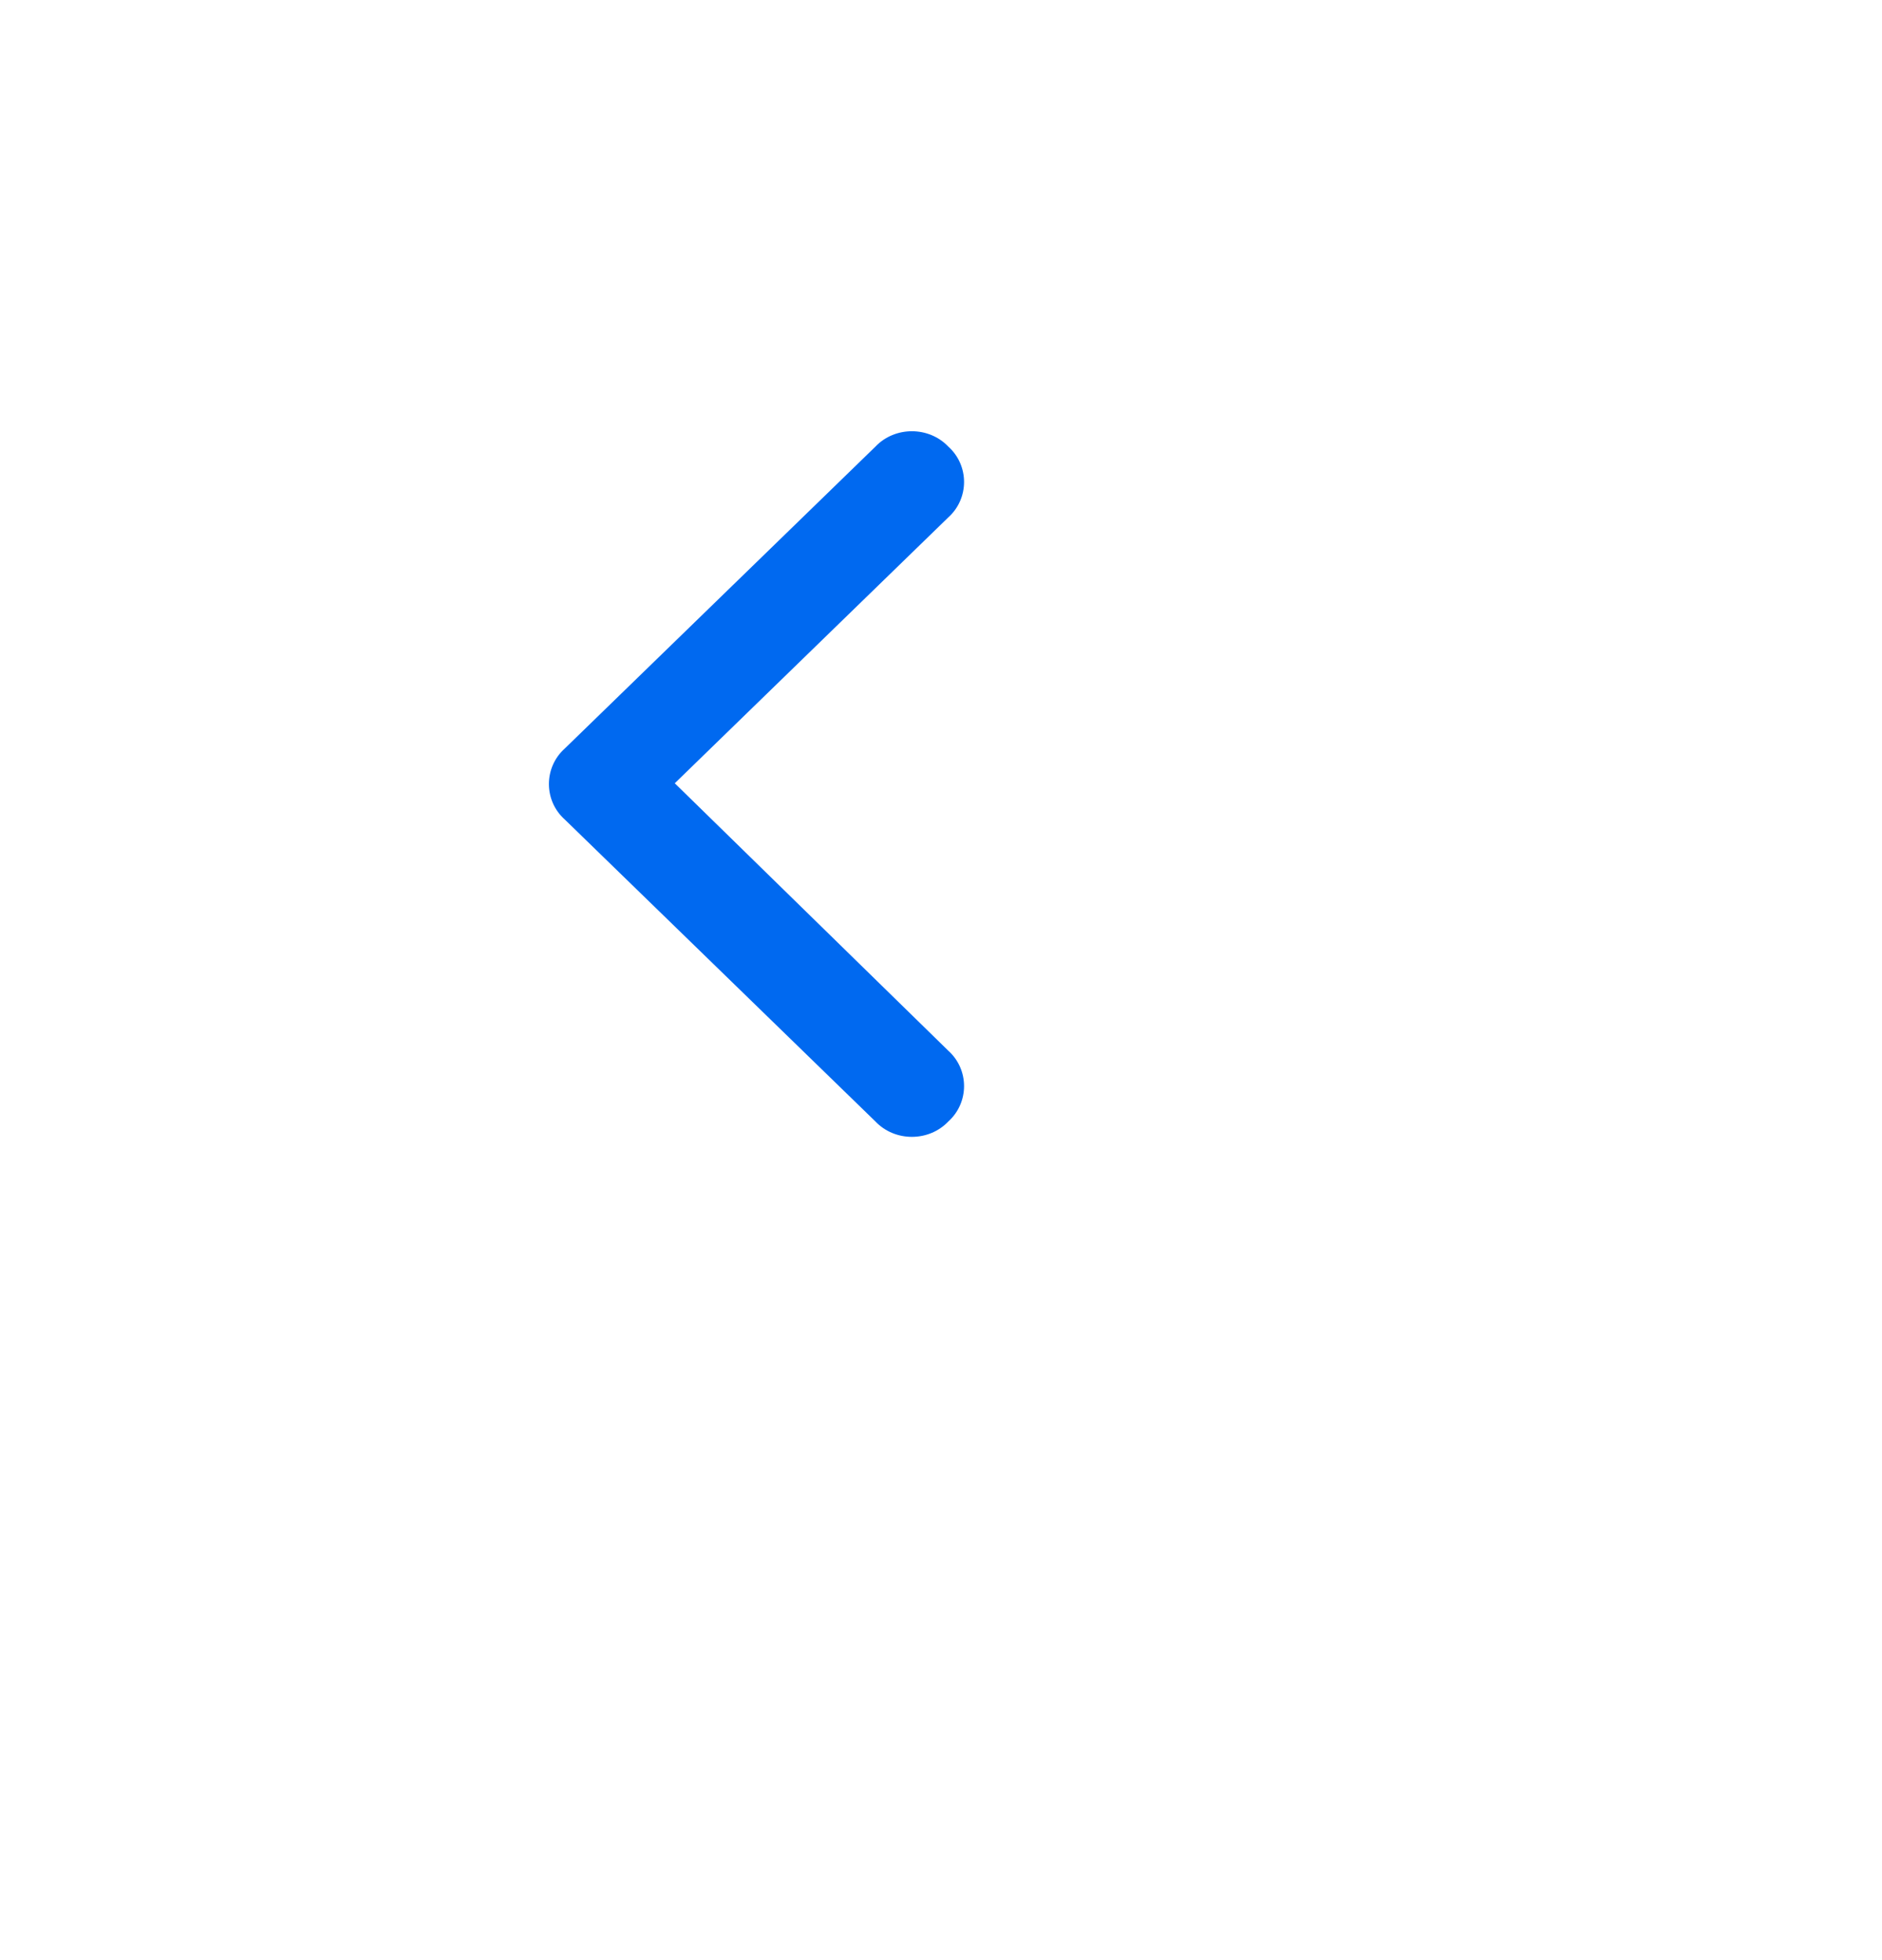 <svg width="24" height="25" viewBox="0 0 24 25" fill="none" xmlns="http://www.w3.org/2000/svg">
<path d="M7.201 9.548L11.164 5.696C11.412 5.435 11.845 5.435 12.093 5.696C12.361 5.936 12.361 6.358 12.093 6.599L8.605 9.99L12.093 13.401C12.361 13.642 12.361 14.063 12.093 14.304C11.845 14.565 11.412 14.565 11.164 14.304L7.201 10.451C6.933 10.211 6.933 9.789 7.201 9.548Z" fill="#0069F0"/>
</svg>
